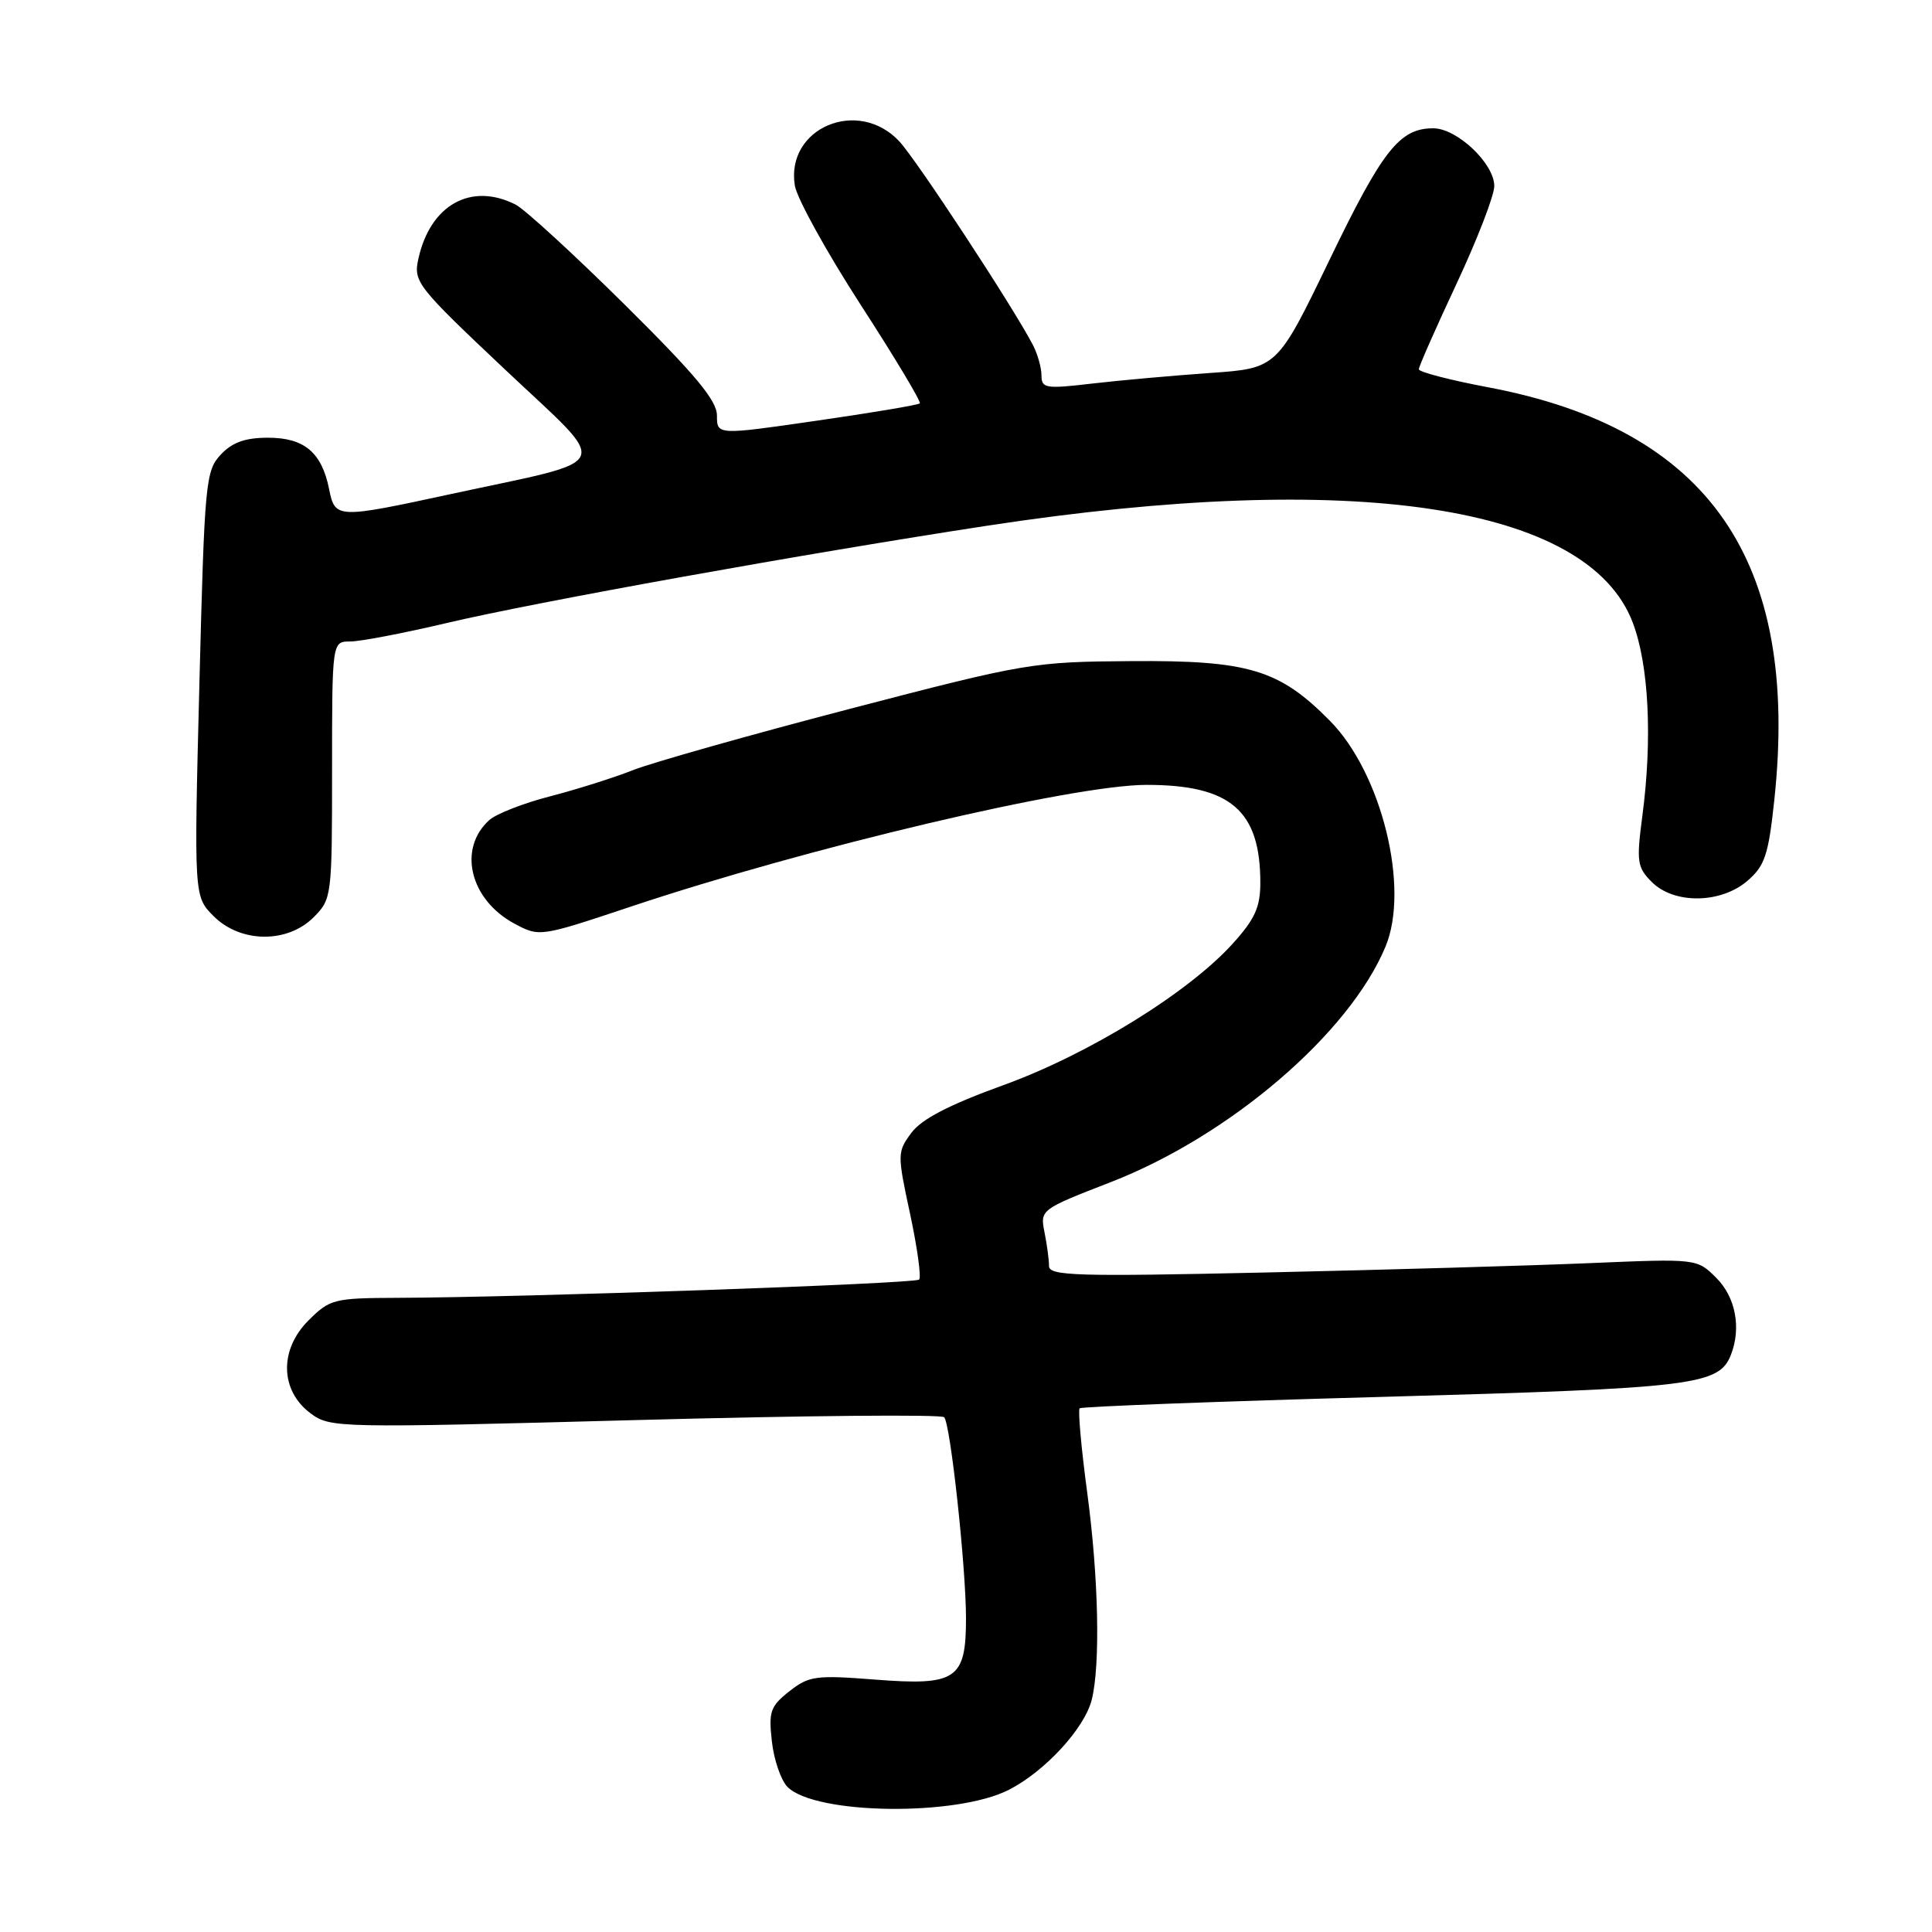 <?xml version="1.0" encoding="UTF-8" standalone="no"?>
<!DOCTYPE svg PUBLIC "-//W3C//DTD SVG 1.1//EN" "http://www.w3.org/Graphics/SVG/1.1/DTD/svg11.dtd" >
<svg xmlns="http://www.w3.org/2000/svg" xmlns:xlink="http://www.w3.org/1999/xlink" version="1.1" viewBox="0 0 256 256">
 <g >
 <path fill="currentColor"
d=" M 133.68 237.16 C 138.46 234.72 143.70 229.03 144.66 225.23 C 145.82 220.60 145.57 209.01 144.06 197.77 C 143.27 191.87 142.82 186.85 143.06 186.61 C 143.30 186.38 161.42 185.69 183.31 185.09 C 224.67 183.94 227.80 183.56 229.38 179.46 C 230.74 175.91 229.96 171.87 227.43 169.34 C 224.86 166.77 224.86 166.77 210.68 167.37 C 202.88 167.70 183.56 168.26 167.75 168.61 C 142.60 169.17 139.00 169.06 139.00 167.75 C 139.00 166.92 138.73 164.91 138.40 163.27 C 137.81 160.30 137.88 160.25 147.15 156.65 C 162.94 150.52 178.78 136.96 183.58 125.45 C 186.83 117.69 183.09 102.46 176.23 95.52 C 169.53 88.72 165.45 87.49 150.00 87.60 C 136.80 87.69 135.96 87.84 112.52 93.95 C 99.33 97.39 86.44 101.04 83.86 102.05 C 81.29 103.07 76.33 104.63 72.84 105.53 C 69.36 106.43 65.75 107.84 64.84 108.66 C 60.62 112.45 62.26 119.22 68.17 122.39 C 71.49 124.16 71.54 124.15 83.50 120.16 C 107.04 112.29 142.16 104.00 151.93 104.00 C 163.05 104.00 167.00 107.39 167.00 116.97 C 167.00 120.20 166.28 121.79 163.35 125.03 C 157.47 131.54 144.20 139.73 132.89 143.81 C 125.77 146.39 122.12 148.28 120.77 150.10 C 118.89 152.63 118.88 152.90 120.59 160.84 C 121.55 165.33 122.09 169.24 121.79 169.55 C 121.24 170.10 69.46 171.91 52.67 171.97 C 44.23 172.00 43.72 172.13 40.86 174.98 C 36.98 178.86 37.11 184.27 41.16 187.28 C 43.76 189.21 44.66 189.23 84.15 188.17 C 106.33 187.57 124.77 187.40 125.11 187.79 C 125.95 188.74 128.00 207.67 128.00 214.46 C 128.00 222.52 126.71 223.39 116.02 222.56 C 108.09 221.94 107.20 222.06 104.60 224.10 C 102.07 226.09 101.83 226.79 102.28 230.76 C 102.55 233.21 103.49 235.91 104.35 236.78 C 108.03 240.46 126.74 240.71 133.68 237.16 Z  M 41.55 121.55 C 43.96 119.13 44.00 118.81 44.00 102.05 C 44.00 85.00 44.00 85.00 46.41 85.00 C 47.74 85.00 53.48 83.90 59.16 82.56 C 71.01 79.76 106.79 73.33 131.00 69.63 C 179.45 62.25 210.44 66.92 216.35 82.50 C 218.48 88.11 218.97 97.87 217.62 108.12 C 216.82 114.18 216.93 114.93 218.87 116.87 C 221.83 119.83 228.02 119.75 231.55 116.71 C 233.85 114.73 234.33 113.30 235.11 105.96 C 238.49 74.24 226.43 56.85 197.25 51.33 C 192.16 50.37 188.00 49.29 188.00 48.93 C 188.00 48.57 190.25 43.47 193.00 37.60 C 195.75 31.72 198.00 25.90 198.00 24.65 C 198.00 21.67 193.06 17.00 189.92 17.00 C 185.46 17.00 183.21 19.84 176.18 34.41 C 169.23 48.80 169.23 48.80 160.36 49.42 C 155.49 49.76 148.46 50.39 144.75 50.82 C 138.54 51.55 138.00 51.46 138.00 49.74 C 138.00 48.71 137.48 46.89 136.85 45.68 C 134.12 40.48 121.50 21.26 119.18 18.75 C 113.72 12.87 104.08 16.94 105.32 24.59 C 105.60 26.29 109.52 33.39 114.04 40.38 C 118.56 47.36 122.09 53.25 121.88 53.45 C 121.67 53.66 115.54 54.69 108.25 55.74 C 95.00 57.66 95.00 57.66 95.00 55.06 C 95.00 53.07 92.15 49.65 82.75 40.34 C 76.01 33.67 69.52 27.72 68.32 27.11 C 62.43 24.12 57.01 27.14 55.44 34.28 C 54.76 37.35 55.21 37.92 67.00 49.04 C 81.09 62.33 81.81 60.70 59.77 65.46 C 44.61 68.74 44.40 68.73 43.61 64.82 C 42.64 59.95 40.32 58.00 35.52 58.00 C 32.49 58.00 30.77 58.61 29.24 60.25 C 27.24 62.39 27.10 63.92 26.42 90.65 C 25.70 118.79 25.70 118.79 28.31 121.40 C 31.87 124.96 38.06 125.03 41.55 121.55 Z "/>
</g>
</svg>